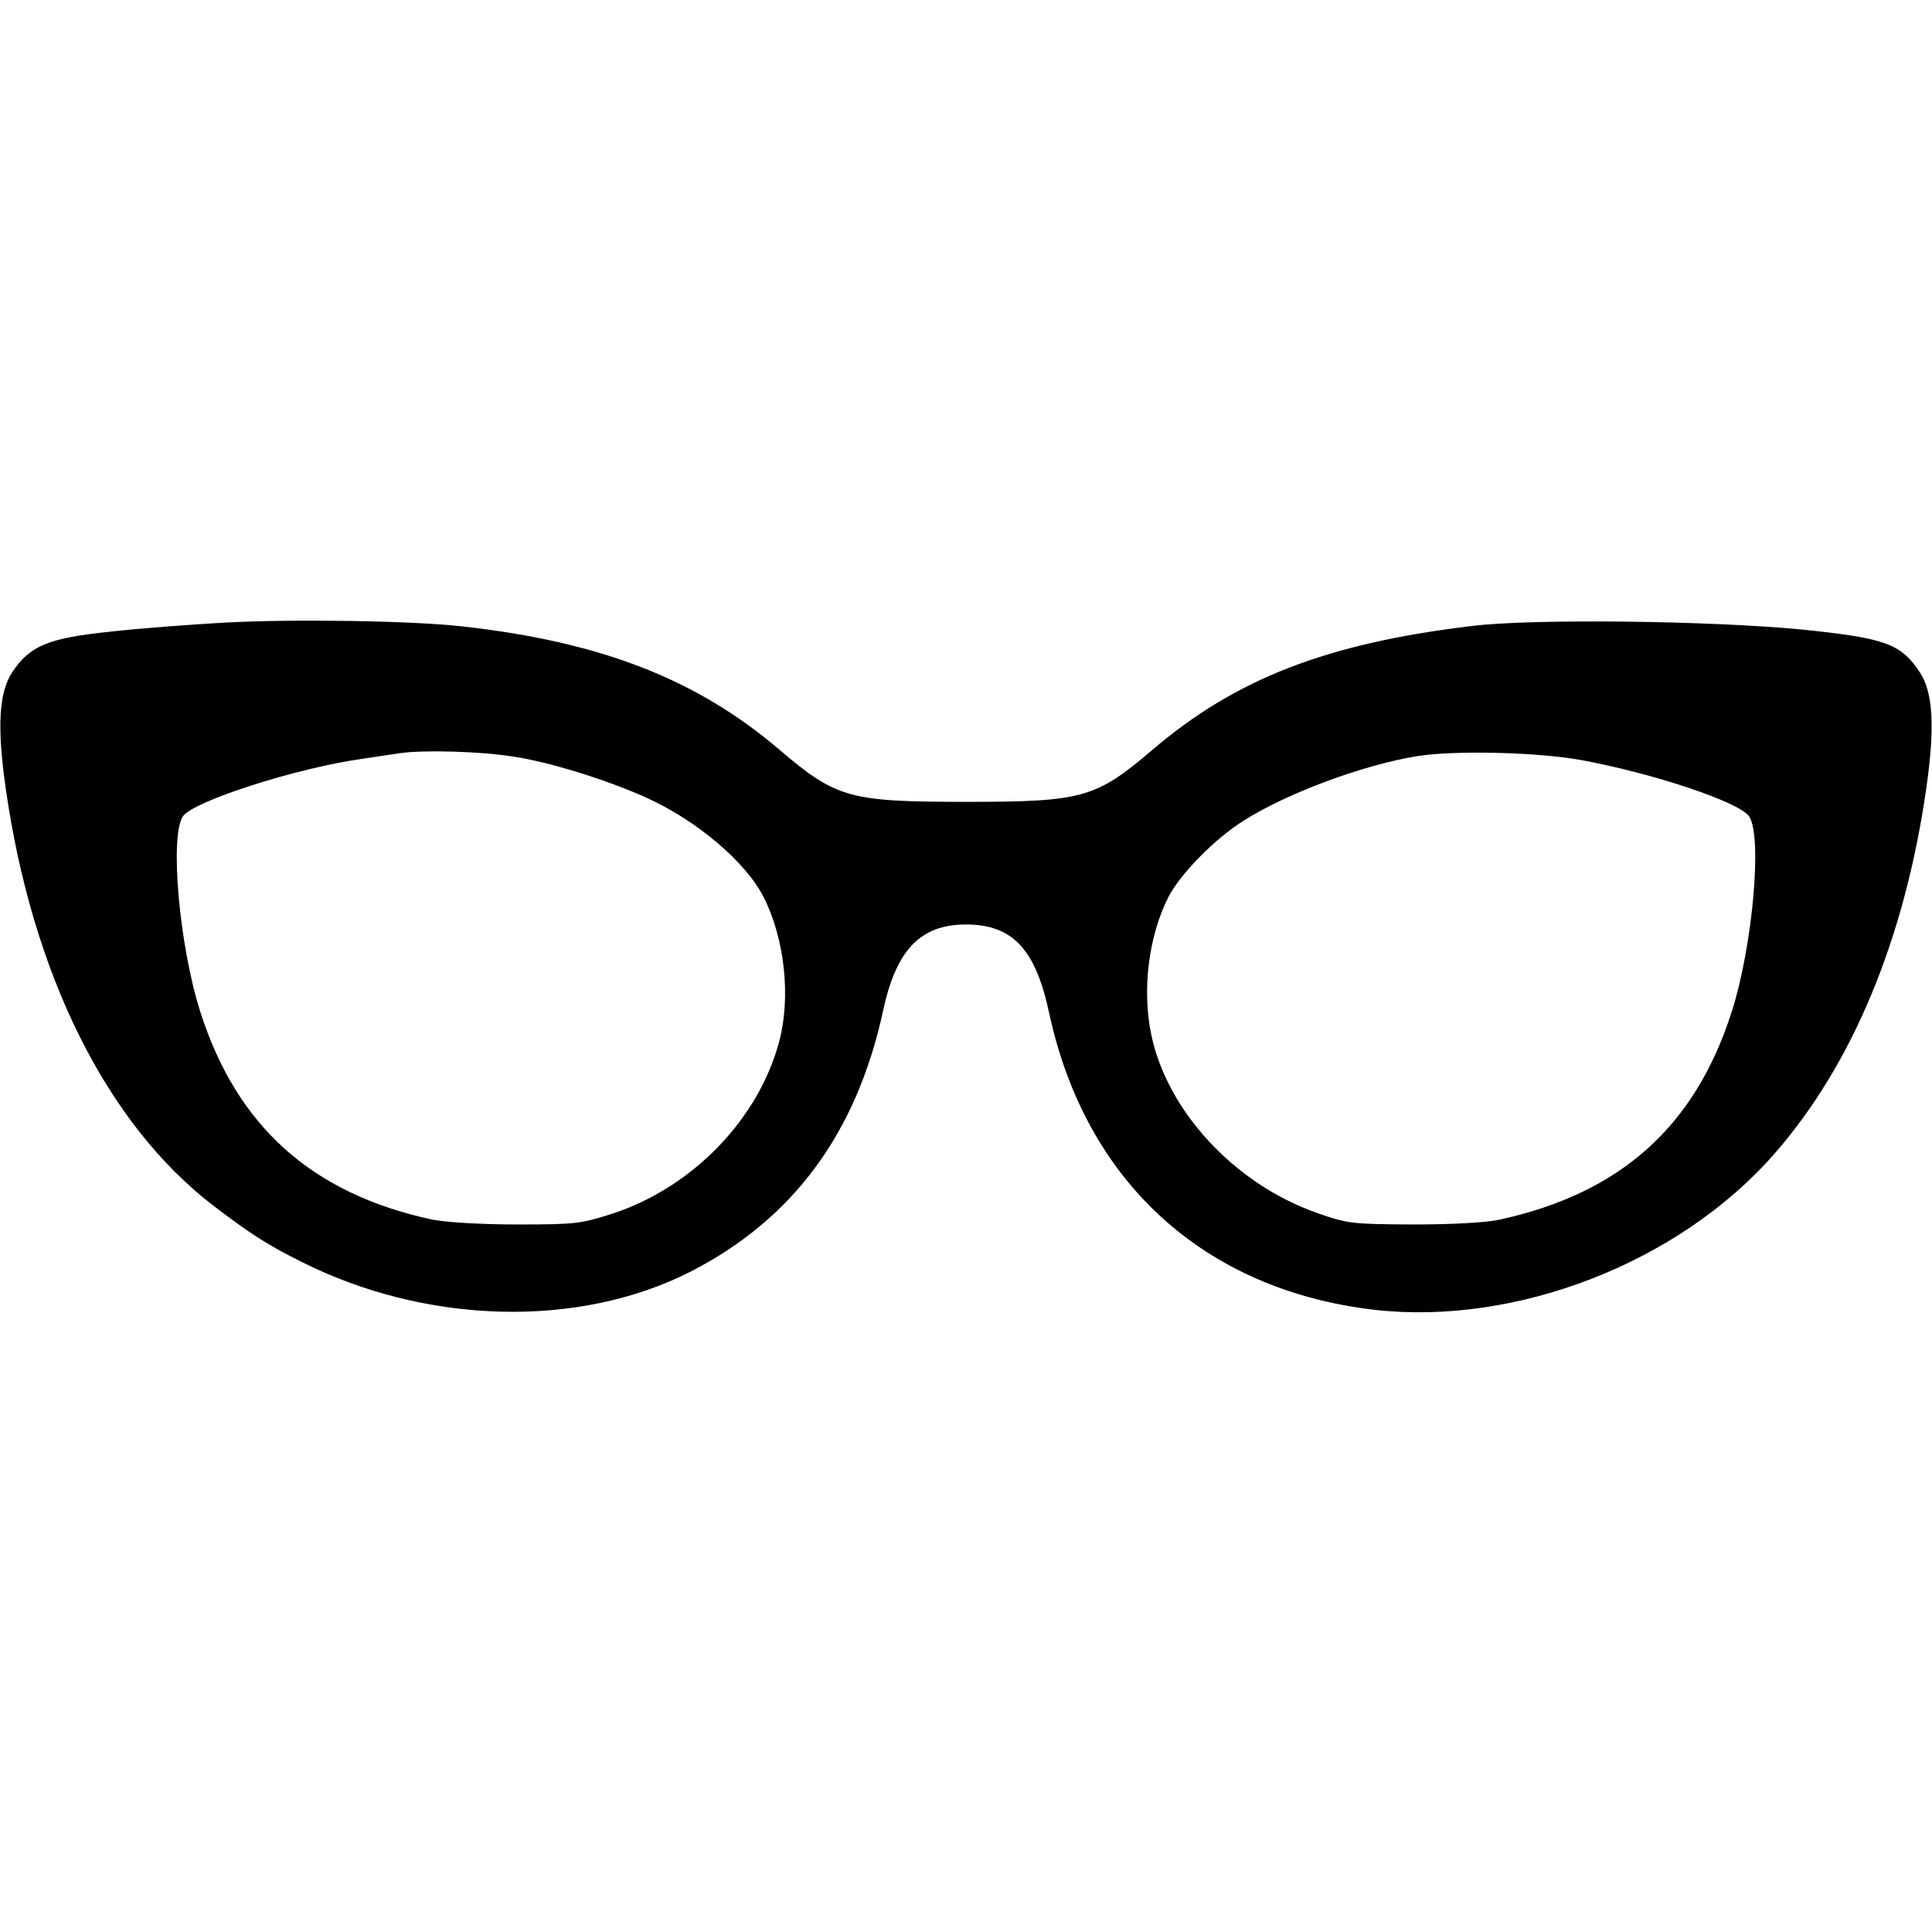 <?xml version="1.0" standalone="no"?>
<!DOCTYPE svg PUBLIC "-//W3C//DTD SVG 20010904//EN"
 "http://www.w3.org/TR/2001/REC-SVG-20010904/DTD/svg10.dtd">
<svg version="1.0" xmlns="http://www.w3.org/2000/svg"
 width="512pt" height="512pt" viewBox="0 0 512 512"
 preserveAspectRatio="xMidYMid meet">
<g transform="translate(0,512) scale(0.1,-0.1)"
fill="#000000" stroke="none">
<path d="M595 3470 c-88 -5 -224 -15 -303 -24 -164 -17 -213 -37 -260 -108
-35 -54 -40 -145 -17 -306 70 -493 267 -889 549 -1106 101 -77 143 -104 235
-150 330 -166 733 -177 1029 -27 273 139 443 368 513 696 35 159 99 225 219
225 123 0 184 -65 220 -233 96 -448 410 -735 861 -788 376 -43 808 124 1061
413 207 236 346 570 403 970 23 161 18 252 -17 306 -51 77 -92 91 -316 114
-241 23 -712 29 -872 9 -384 -46 -626 -140 -847 -329 -149 -127 -184 -137
-493 -137 -309 0 -344 10 -493 137 -220 188 -474 287 -842 328 -132 15 -447
20 -630 10z m765 -355 c95 -14 246 -61 351 -108 136 -61 266 -172 313 -265 56
-111 72 -265 41 -382 -55 -206 -229 -386 -441 -456 -84 -27 -98 -29 -254 -29
-97 0 -190 6 -225 13 -319 69 -517 247 -614 550 -56 175 -82 468 -46 519 28
40 302 128 475 152 41 6 86 13 100 15 62 9 213 5 300 -9z m2829 -9 c191 -35
419 -111 446 -149 36 -51 10 -344 -46 -519 -97 -303 -294 -480 -614 -550 -36
-8 -127 -13 -230 -13 -164 1 -173 2 -256 31 -218 77 -396 270 -438 472 -25
119 -7 261 45 364 31 61 122 154 198 202 114 73 318 149 461 172 98 16 316 11
434 -10z"/>
</g>
</svg>
